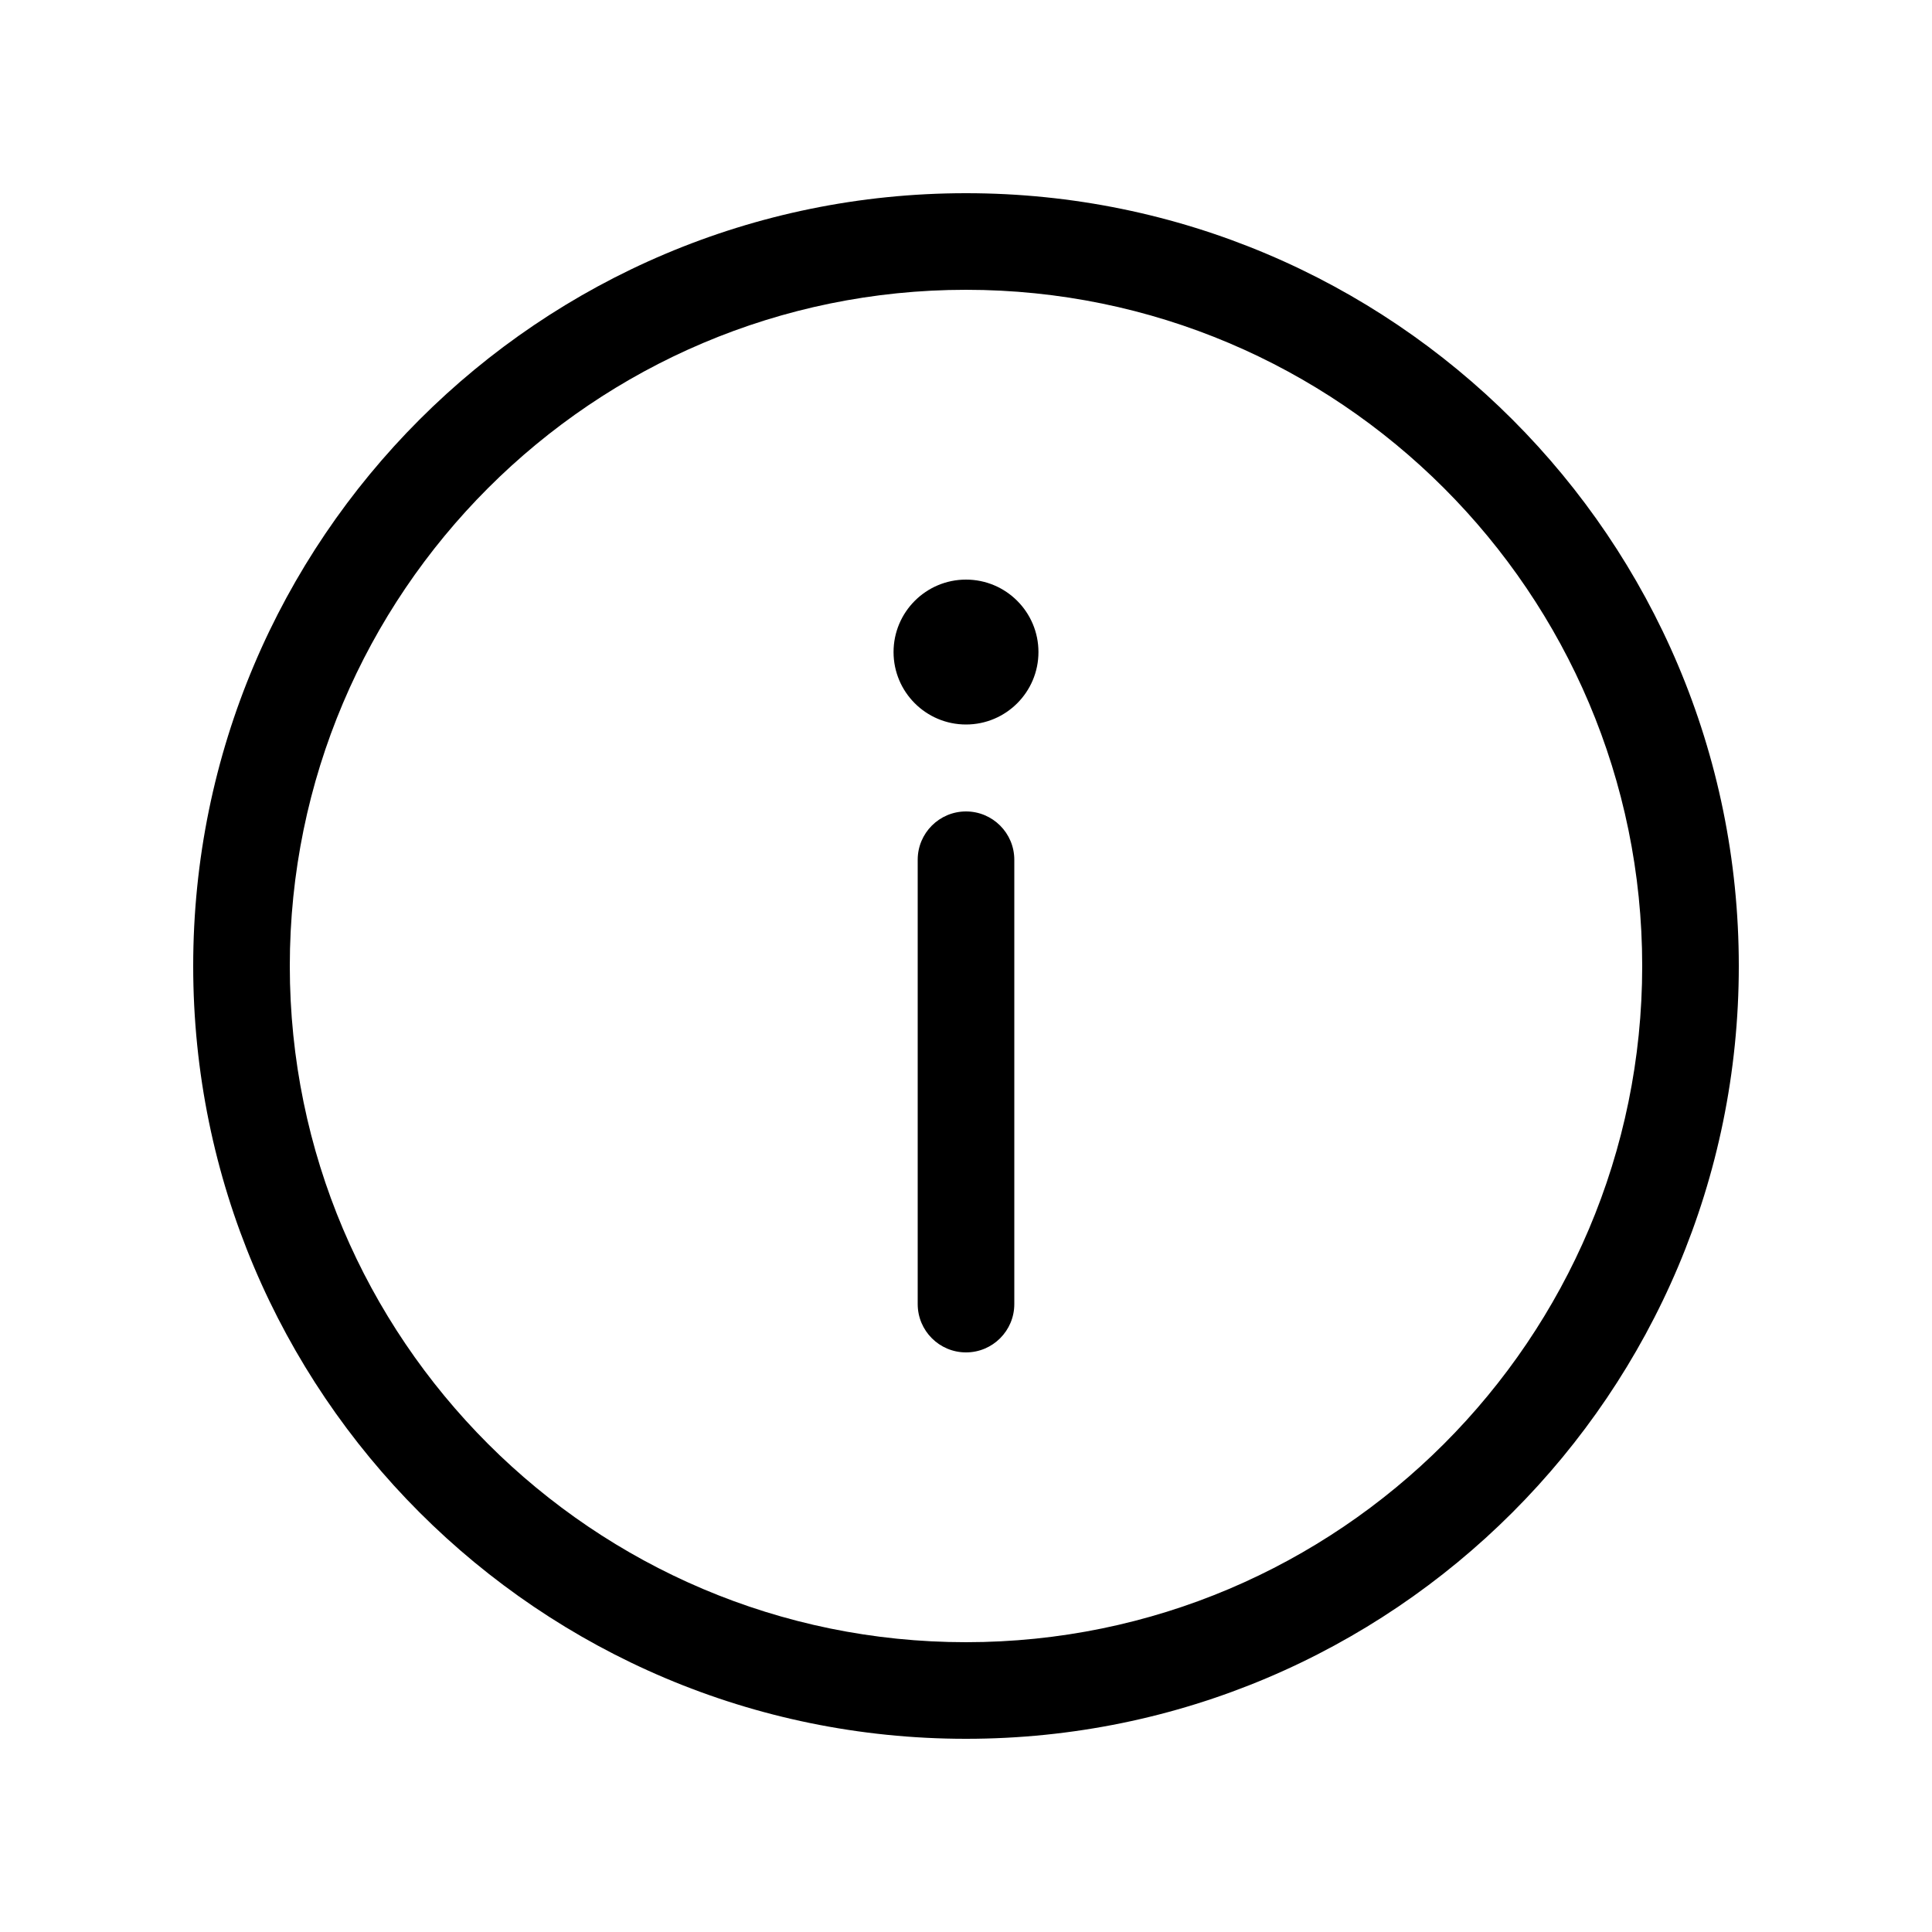 <svg width="20" height="20" viewBox="0 0 20 20" fill="none" xmlns="http://www.w3.org/2000/svg">
<path fill-rule="evenodd" clip-rule="evenodd" d="M10 2C5.582 2 2 5.582 2 10C2 14.418 5.582 18 10 18C14.418 18 18 14.418 18 10C18 5.582 14.418 2 10 2ZM10 17C6.14 17 3 13.86 3 10C3 6.14 6.14 3 10 3C13.86 3 17 6.14 17 10C17 13.86 13.86 17 10 17ZM10 7.5C10.414 7.5 10.75 7.164 10.75 6.75C10.75 6.336 10.414 6 10 6C9.586 6 9.25 6.336 9.25 6.75C9.25 7.164 9.586 7.5 10 7.5ZM9.5 8.9C9.5 8.624 9.724 8.4 10 8.4C10.276 8.4 10.5 8.624 10.5 8.9V13.5C10.5 13.776 10.276 14 10 14C9.724 14 9.5 13.776 9.5 13.5V8.9Z" fill="currentColor"/>
</svg>
